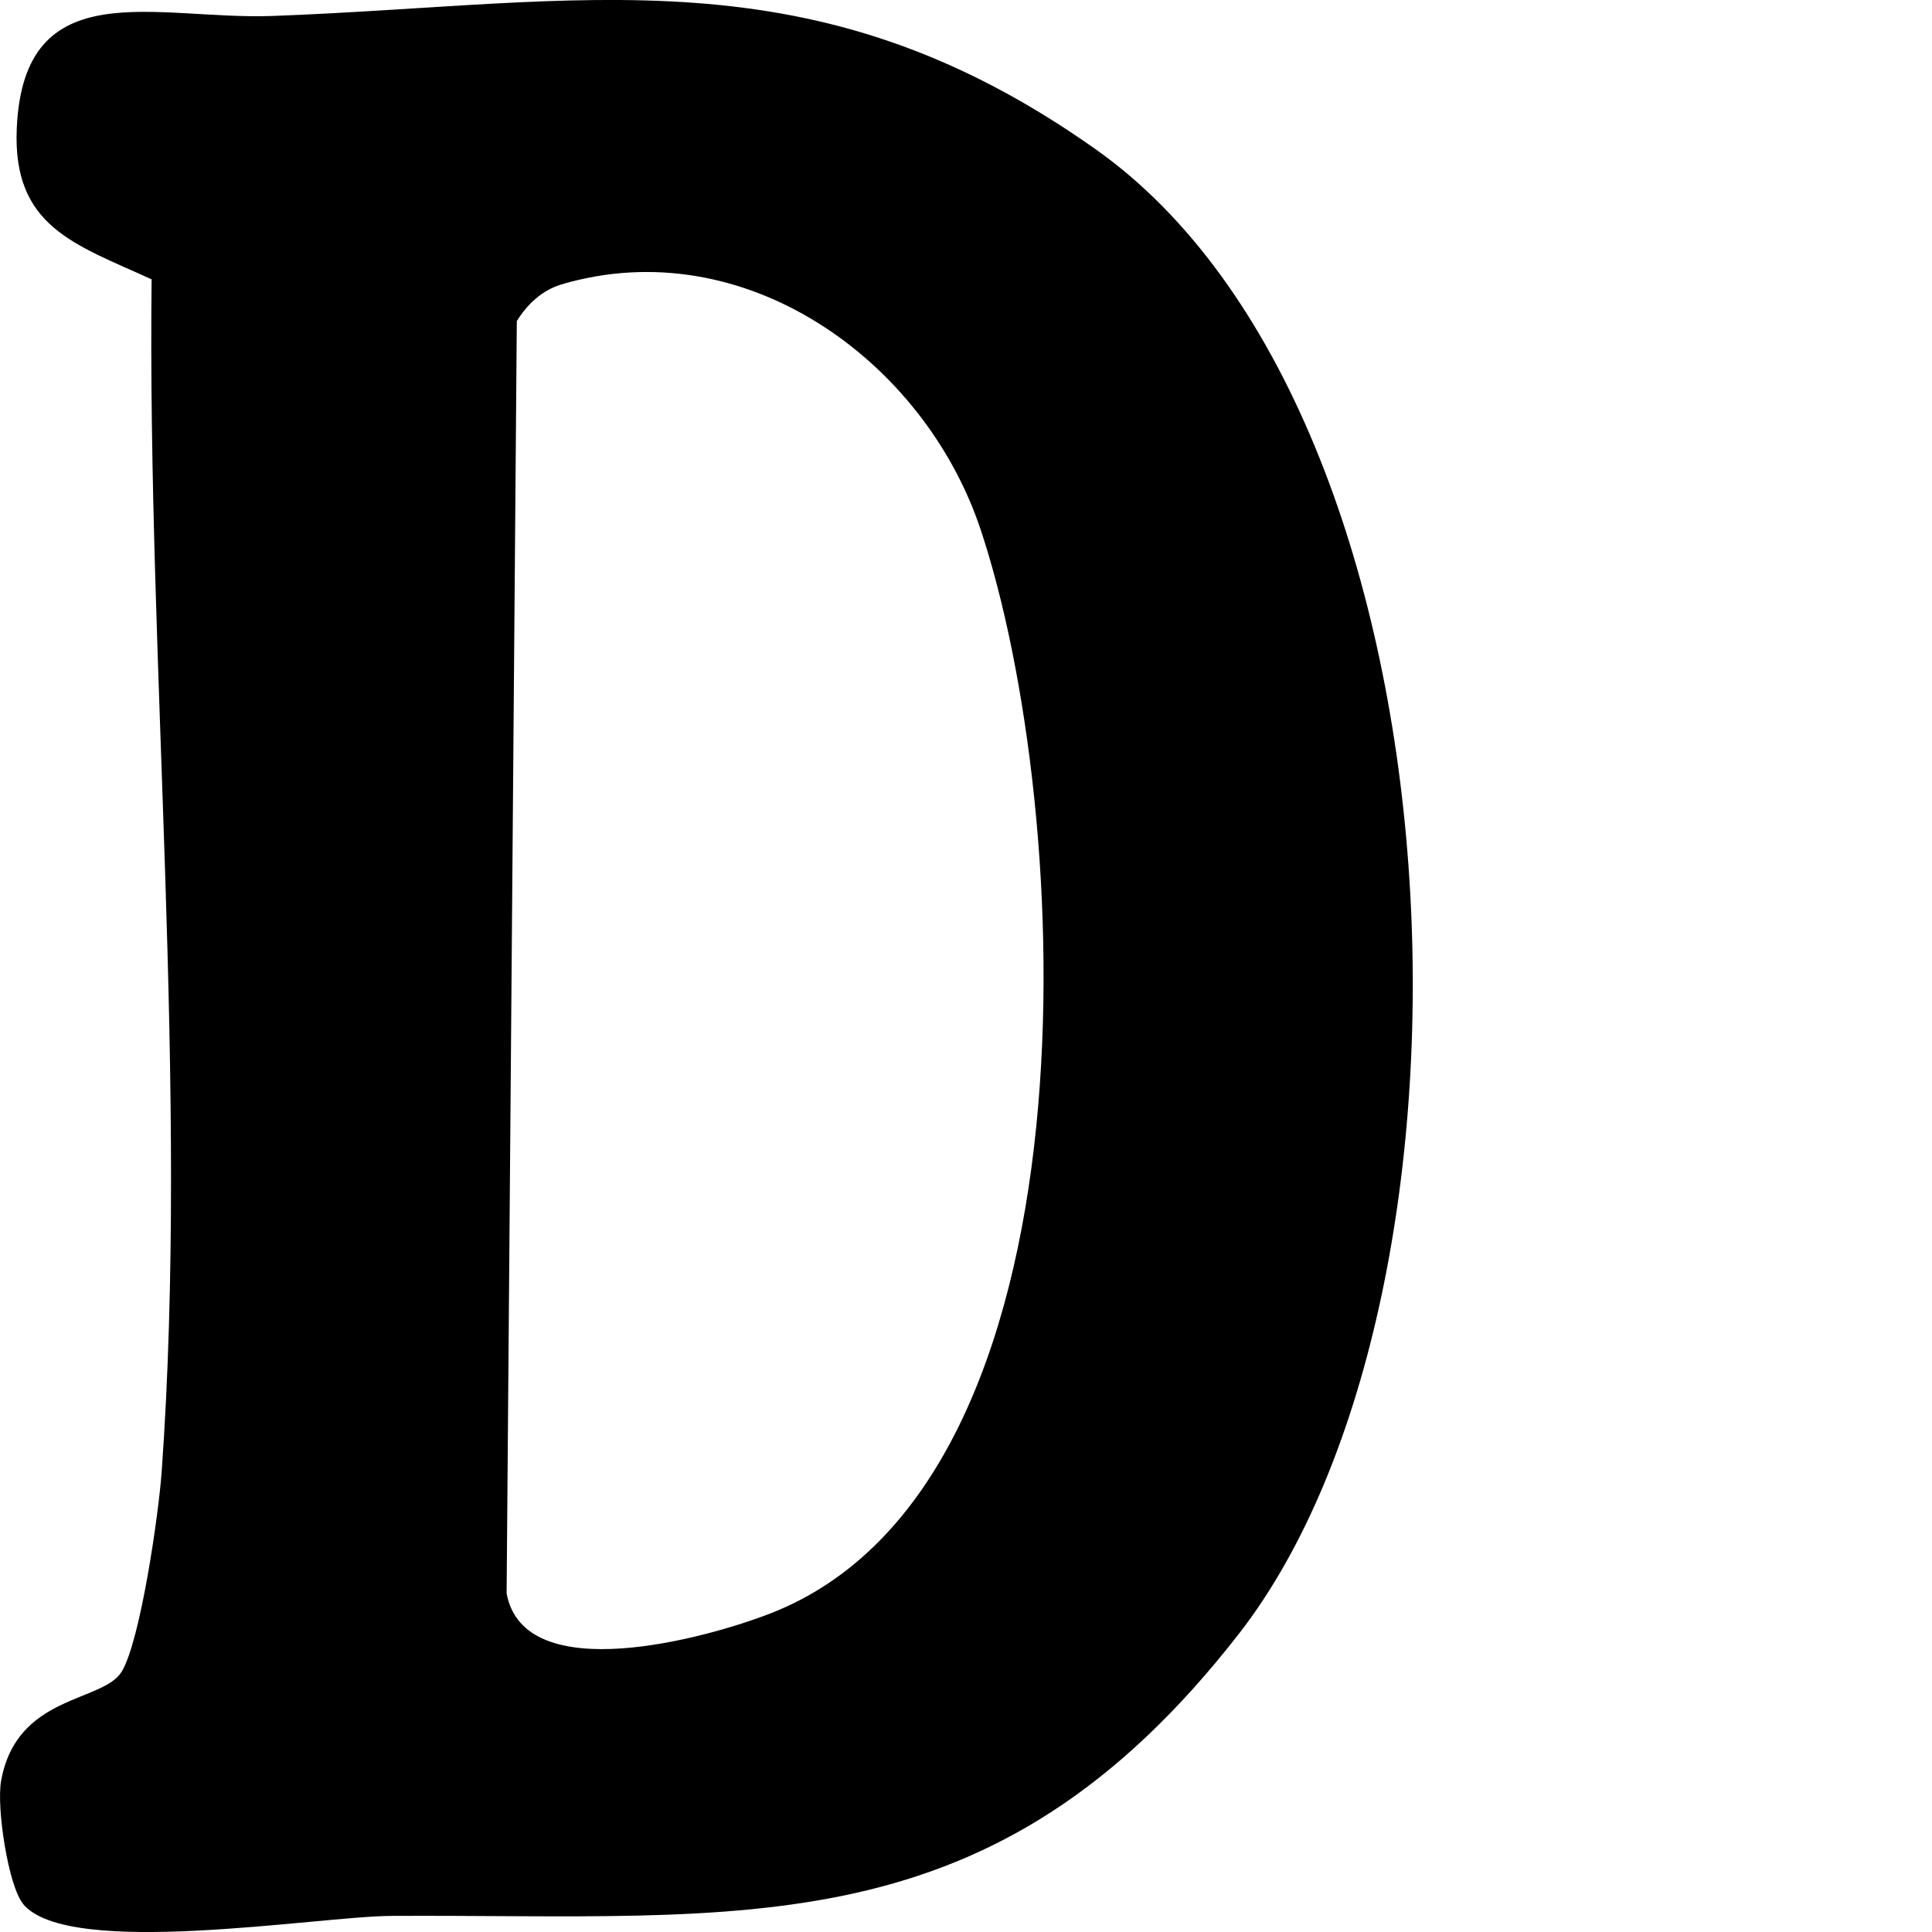 <?xml version="1.0" encoding="UTF-8"?>
<svg id="Layer_1" data-name="Layer 1" xmlns="http://www.w3.org/2000/svg" viewBox="0 0 144 144">
  <path d="M1.72,141.9c-1.1-1.34-1.99-7.14-1.64-9.15,1.15-6.48,7.61-5.84,9-8.17s2.74-11.68,2.97-14.88c2.04-28.51-1.08-60.27-.75-88.88C5.59,18.21.92,16.91,1.25,9.56,1.77-2.18,11.62,1.51,20.32,1.19c23.32-.87,40.19-5.04,61.35,9.94,28.13,19.91,30.44,85.2,10.68,110.63-18.37,23.63-36.74,20.9-63.19,21.04-5.5.03-24.1,3.21-27.45-.9ZM41.85,21.2c-1.45.43-2.54,1.47-3.33,2.73l-.76,94.83c1.3,7.11,14.95,3.34,19.7,1.48,24.89-9.73,22.62-59.85,15.62-80.8-4.21-12.6-17.62-22.27-31.24-18.24Z"/>
</svg>